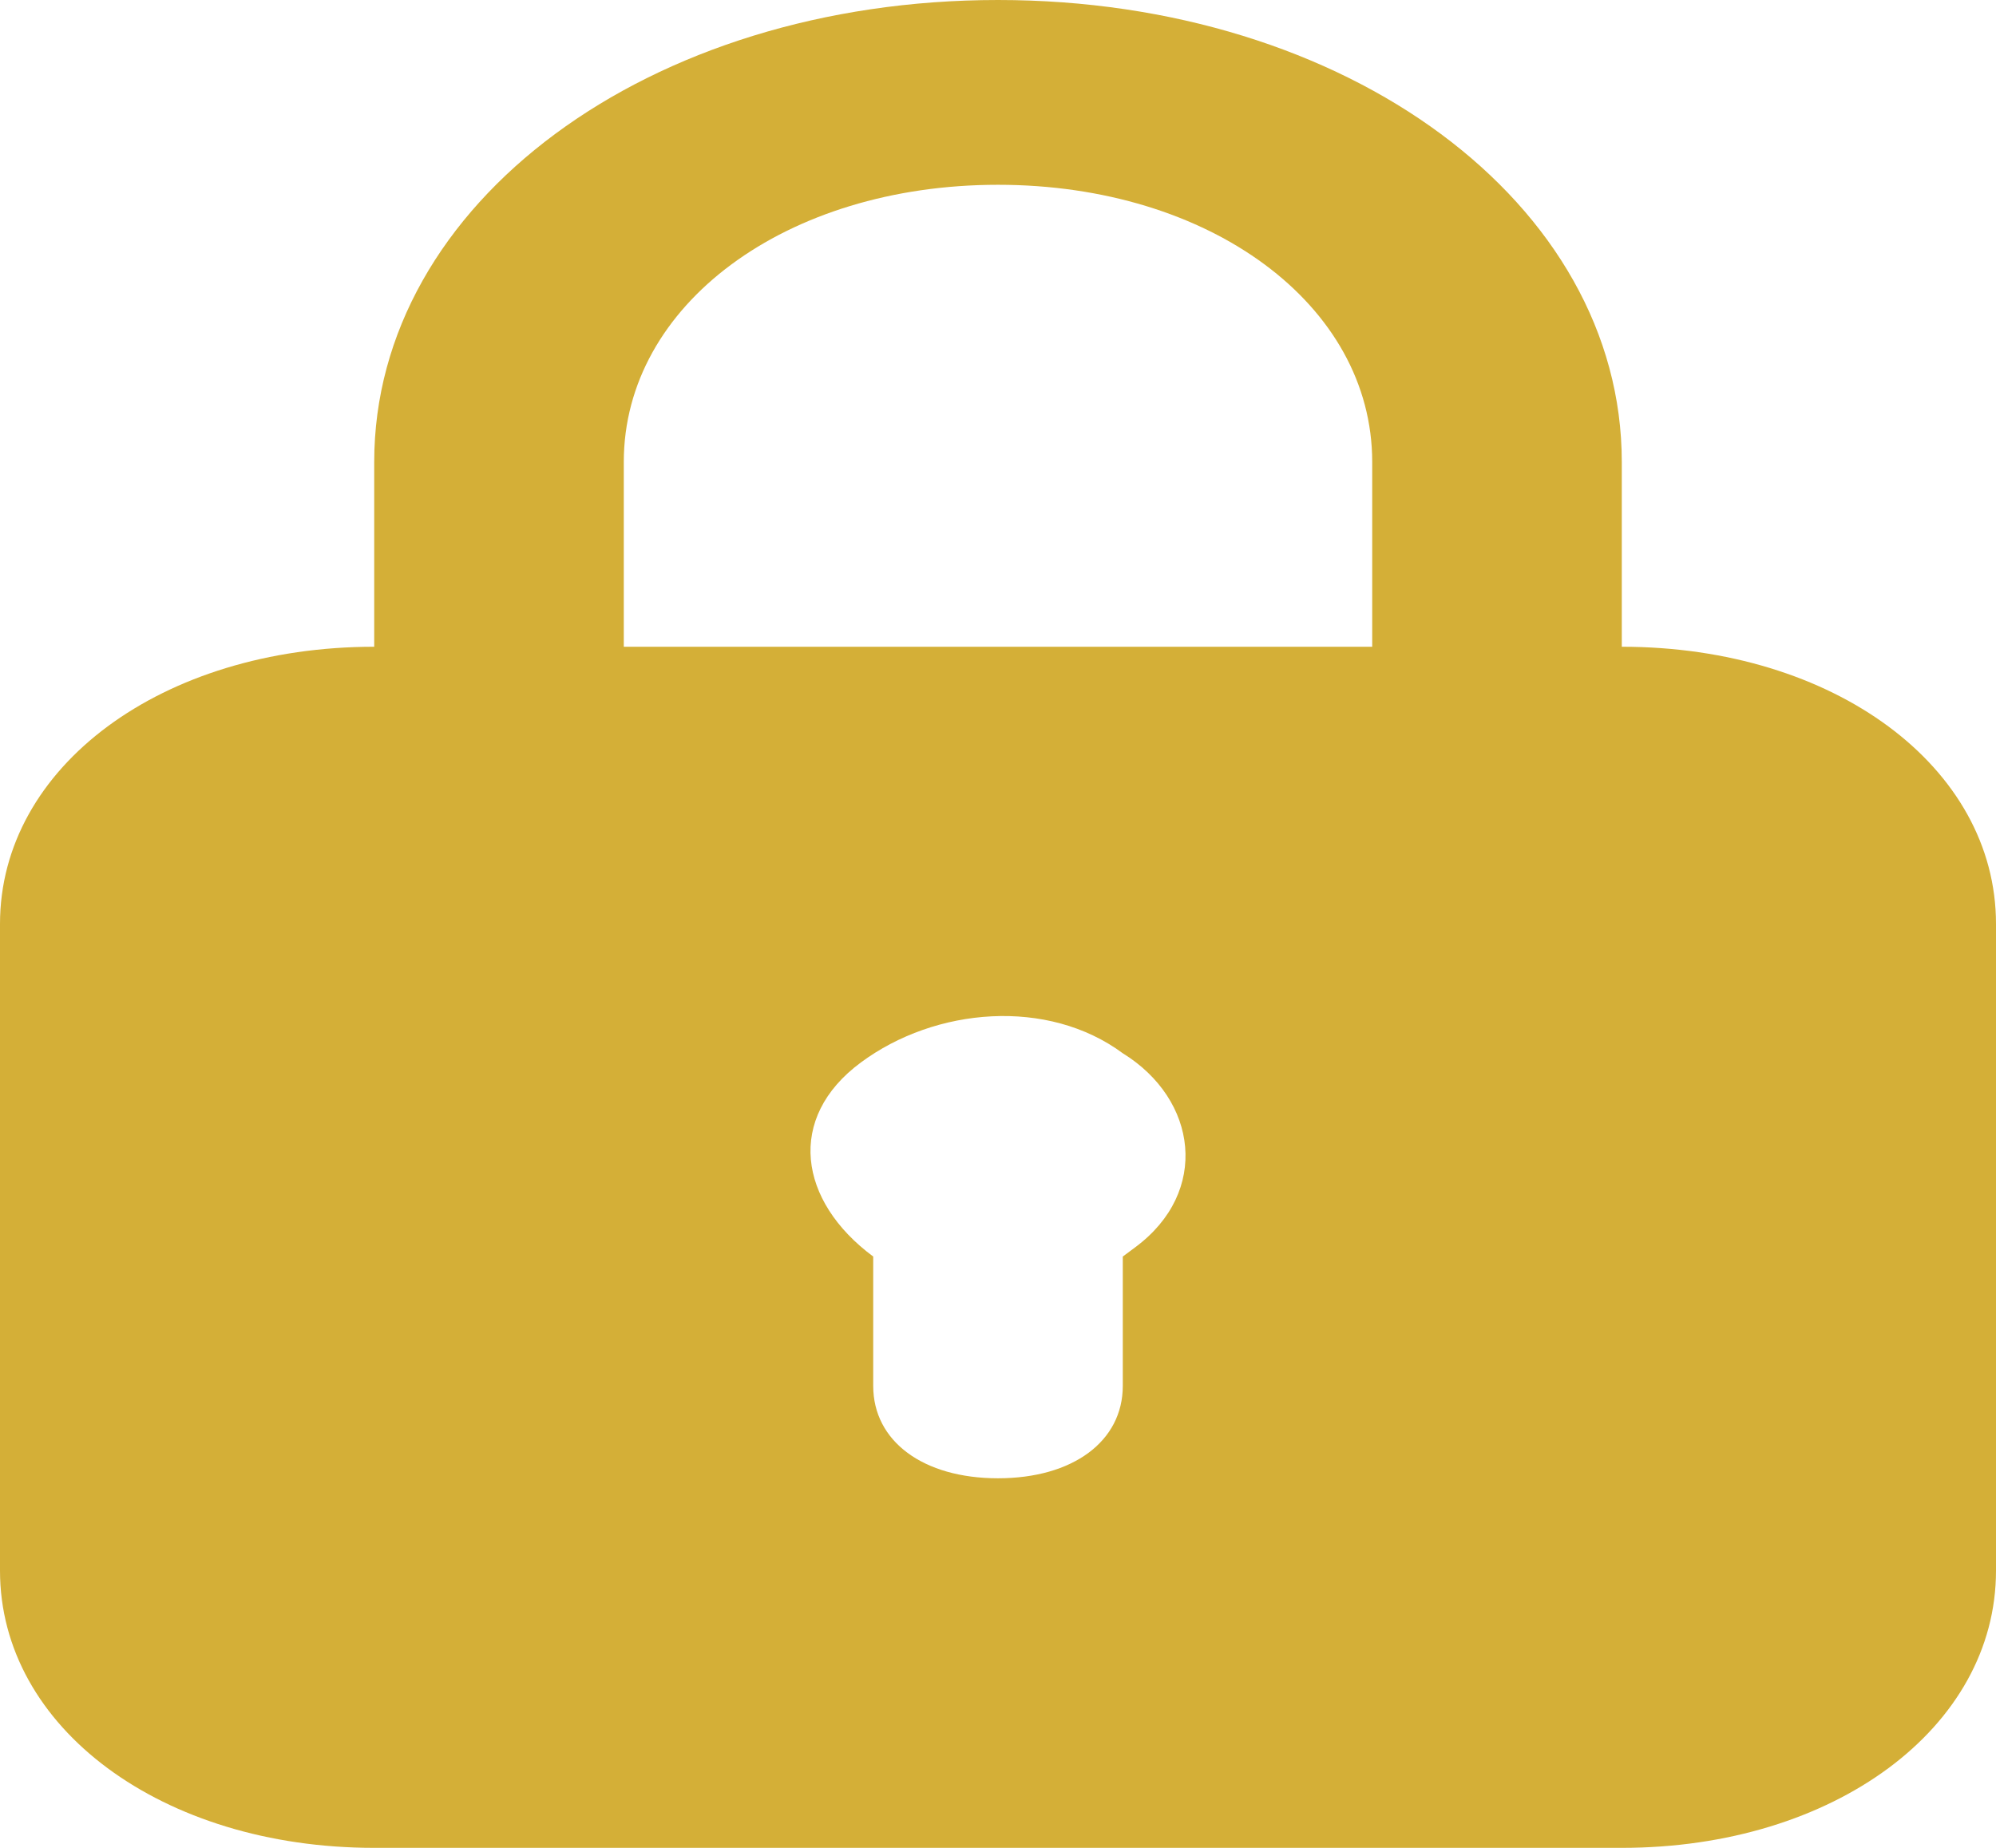 <svg width="27" height="25" viewBox="0 0 27 25" fill="none" xmlns="http://www.w3.org/2000/svg">
<path d="M21.938 8.75V6.25C21.938 2.75 18.225 0 13.5 0C8.775 0 5.062 2.75 5.062 6.25V8.75C2.194 8.75 0 10.375 0 12.5V21.25C0 23.375 2.194 25 5.062 25H21.938C24.806 25 27 23.375 27 21.25V12.5C27 10.375 24.806 8.75 21.938 8.75ZM8.438 6.25C8.438 4.125 10.631 2.5 13.5 2.5C16.369 2.5 18.562 4.125 18.562 6.25V8.75H8.438V6.25ZM15.356 16.875L15.188 17V18.75C15.188 19.5 14.512 20 13.5 20C12.488 20 11.812 19.5 11.812 18.75V17C10.8 16.25 10.631 15.125 11.644 14.375C12.656 13.625 14.175 13.5 15.188 14.25C16.2 14.875 16.369 16.125 15.356 16.875Z" fill="#D4AF37"/>
</svg>
